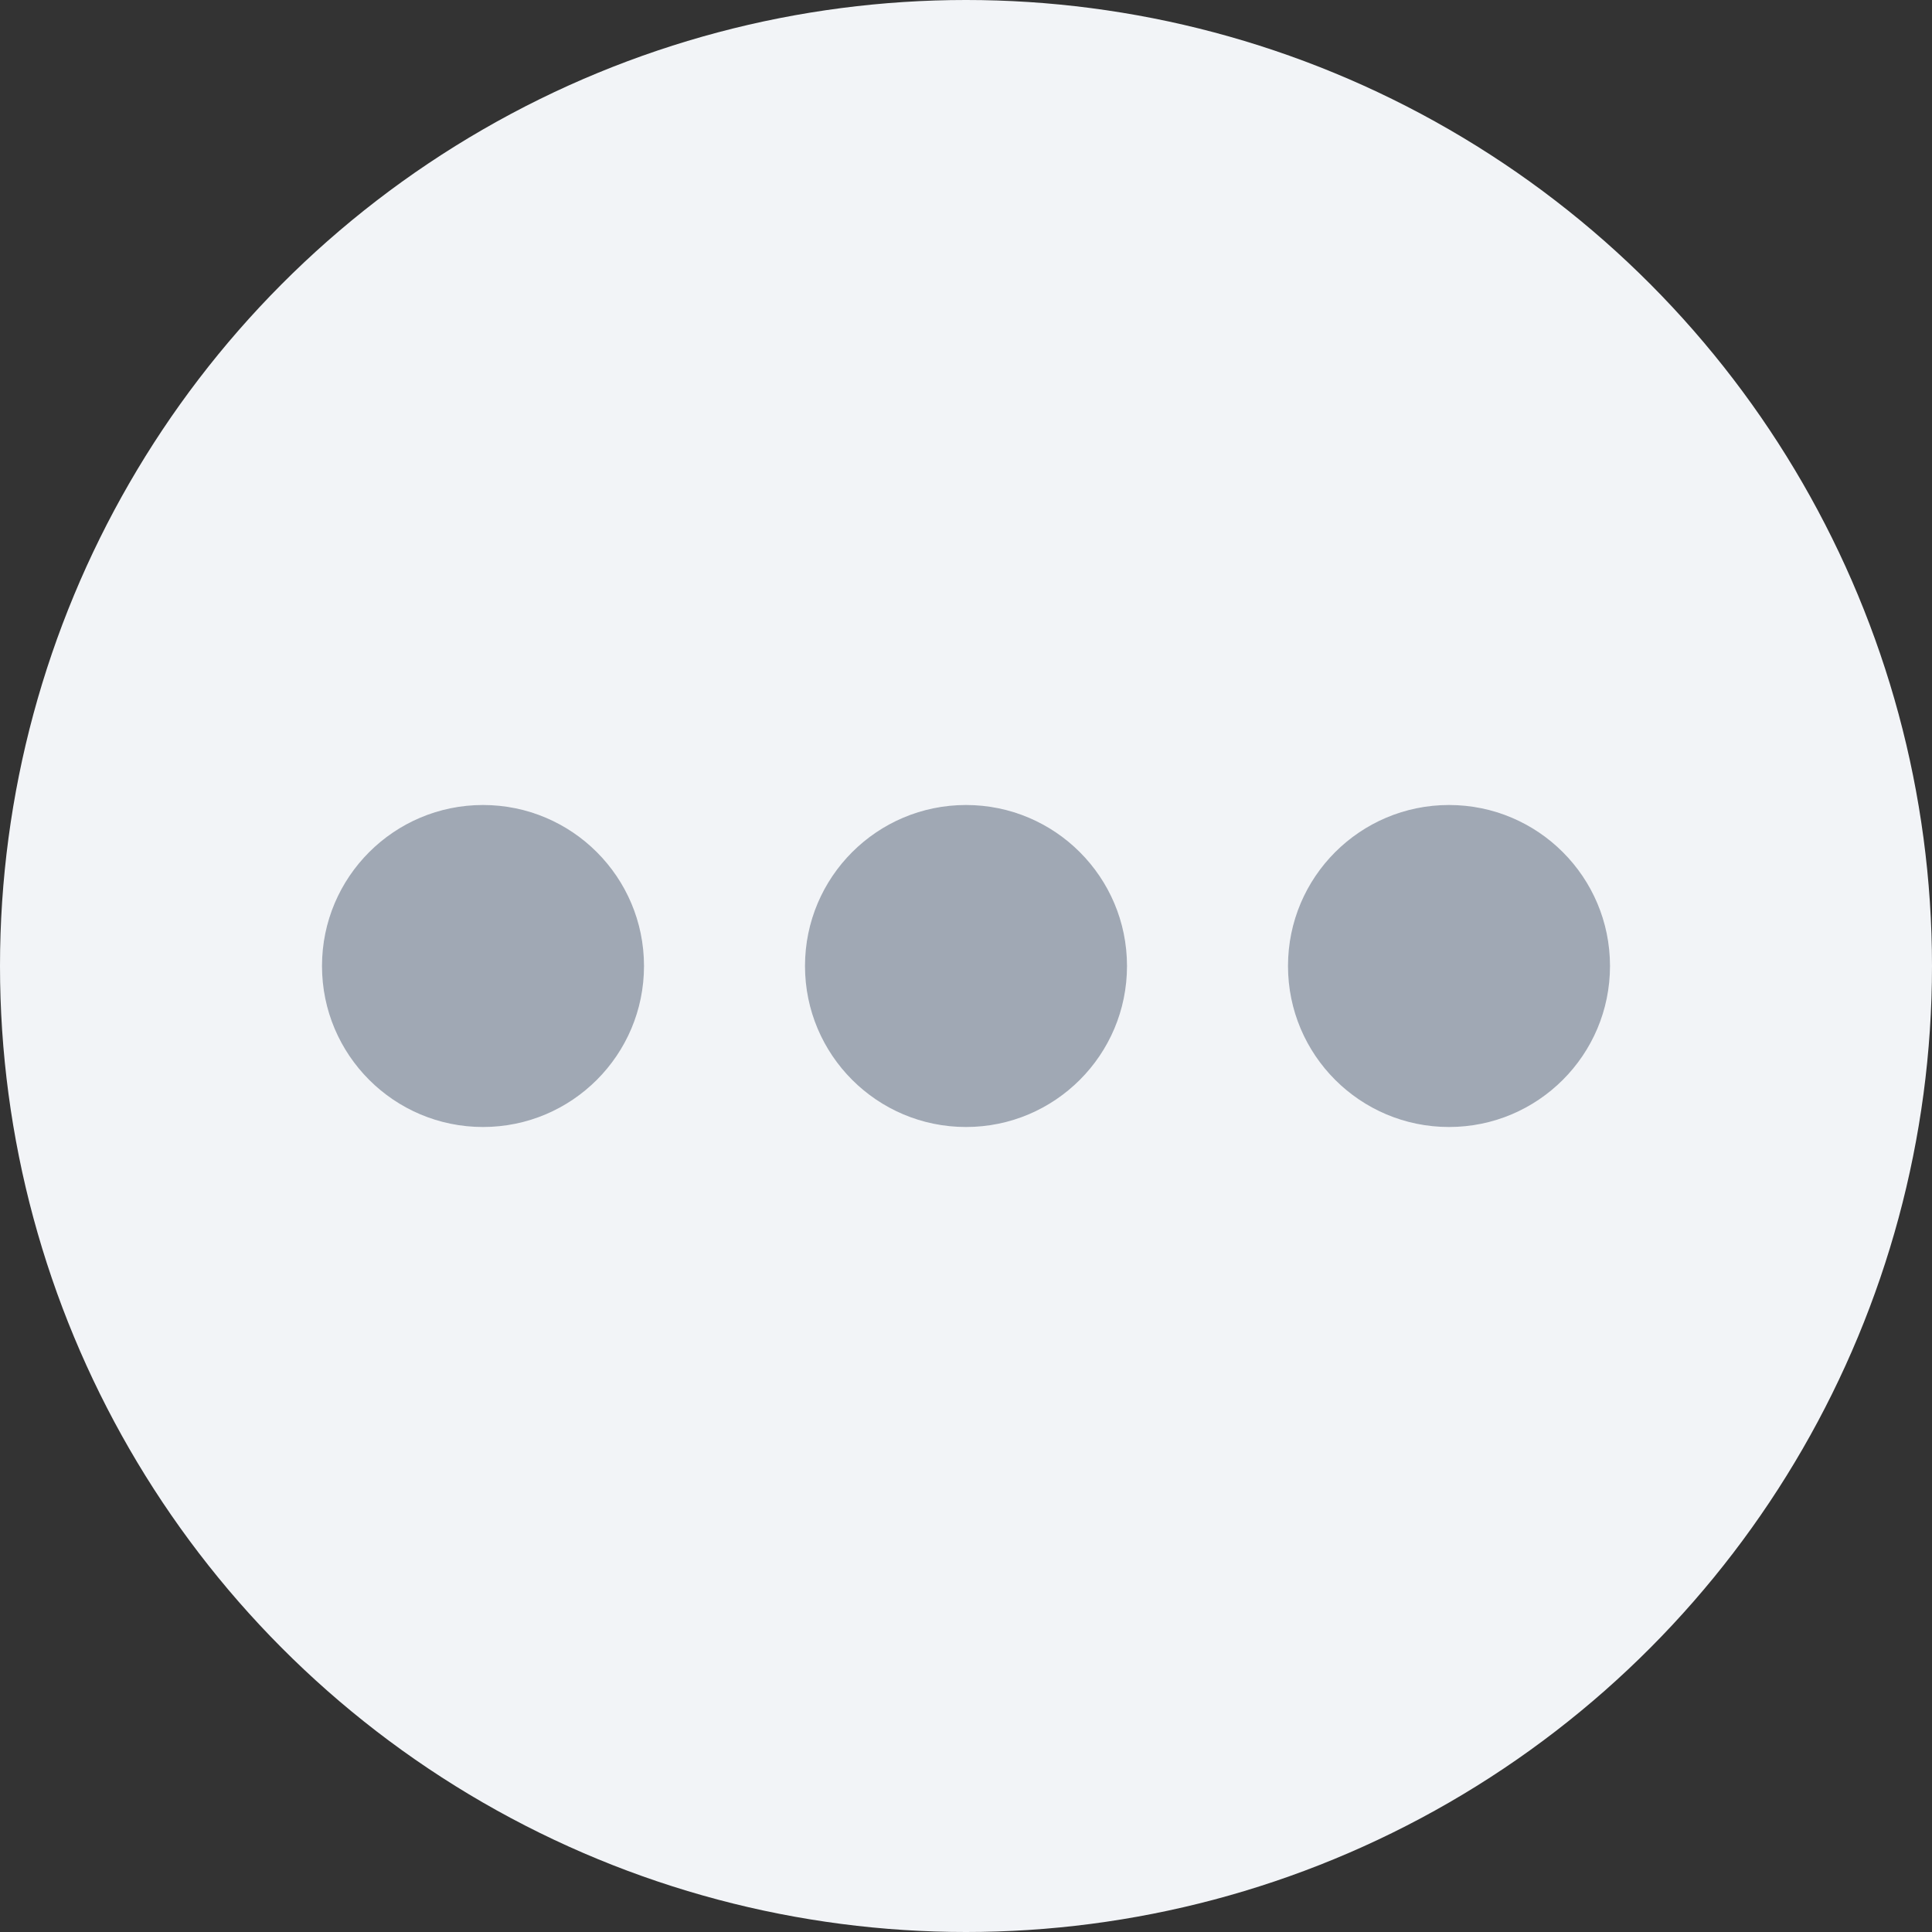 <svg width="12" height="12" viewBox="0 0 12 12" fill="none" xmlns="http://www.w3.org/2000/svg">
<rect x="0" y="0" width="12" height="12" fill="#333333" stroke="none"/>
<circle cx="6" cy="6" r="6" fill="#F2F4F7"/>
<circle opacity="0.6" cx="3" cy="6" r="1" fill="#6A7587"/>
<circle opacity="0.6" cx="6" cy="6" r="1" fill="#6A7587"/>
<circle opacity="0.6" cx="9" cy="6" r="1" fill="#6A7587"/>
</svg>
